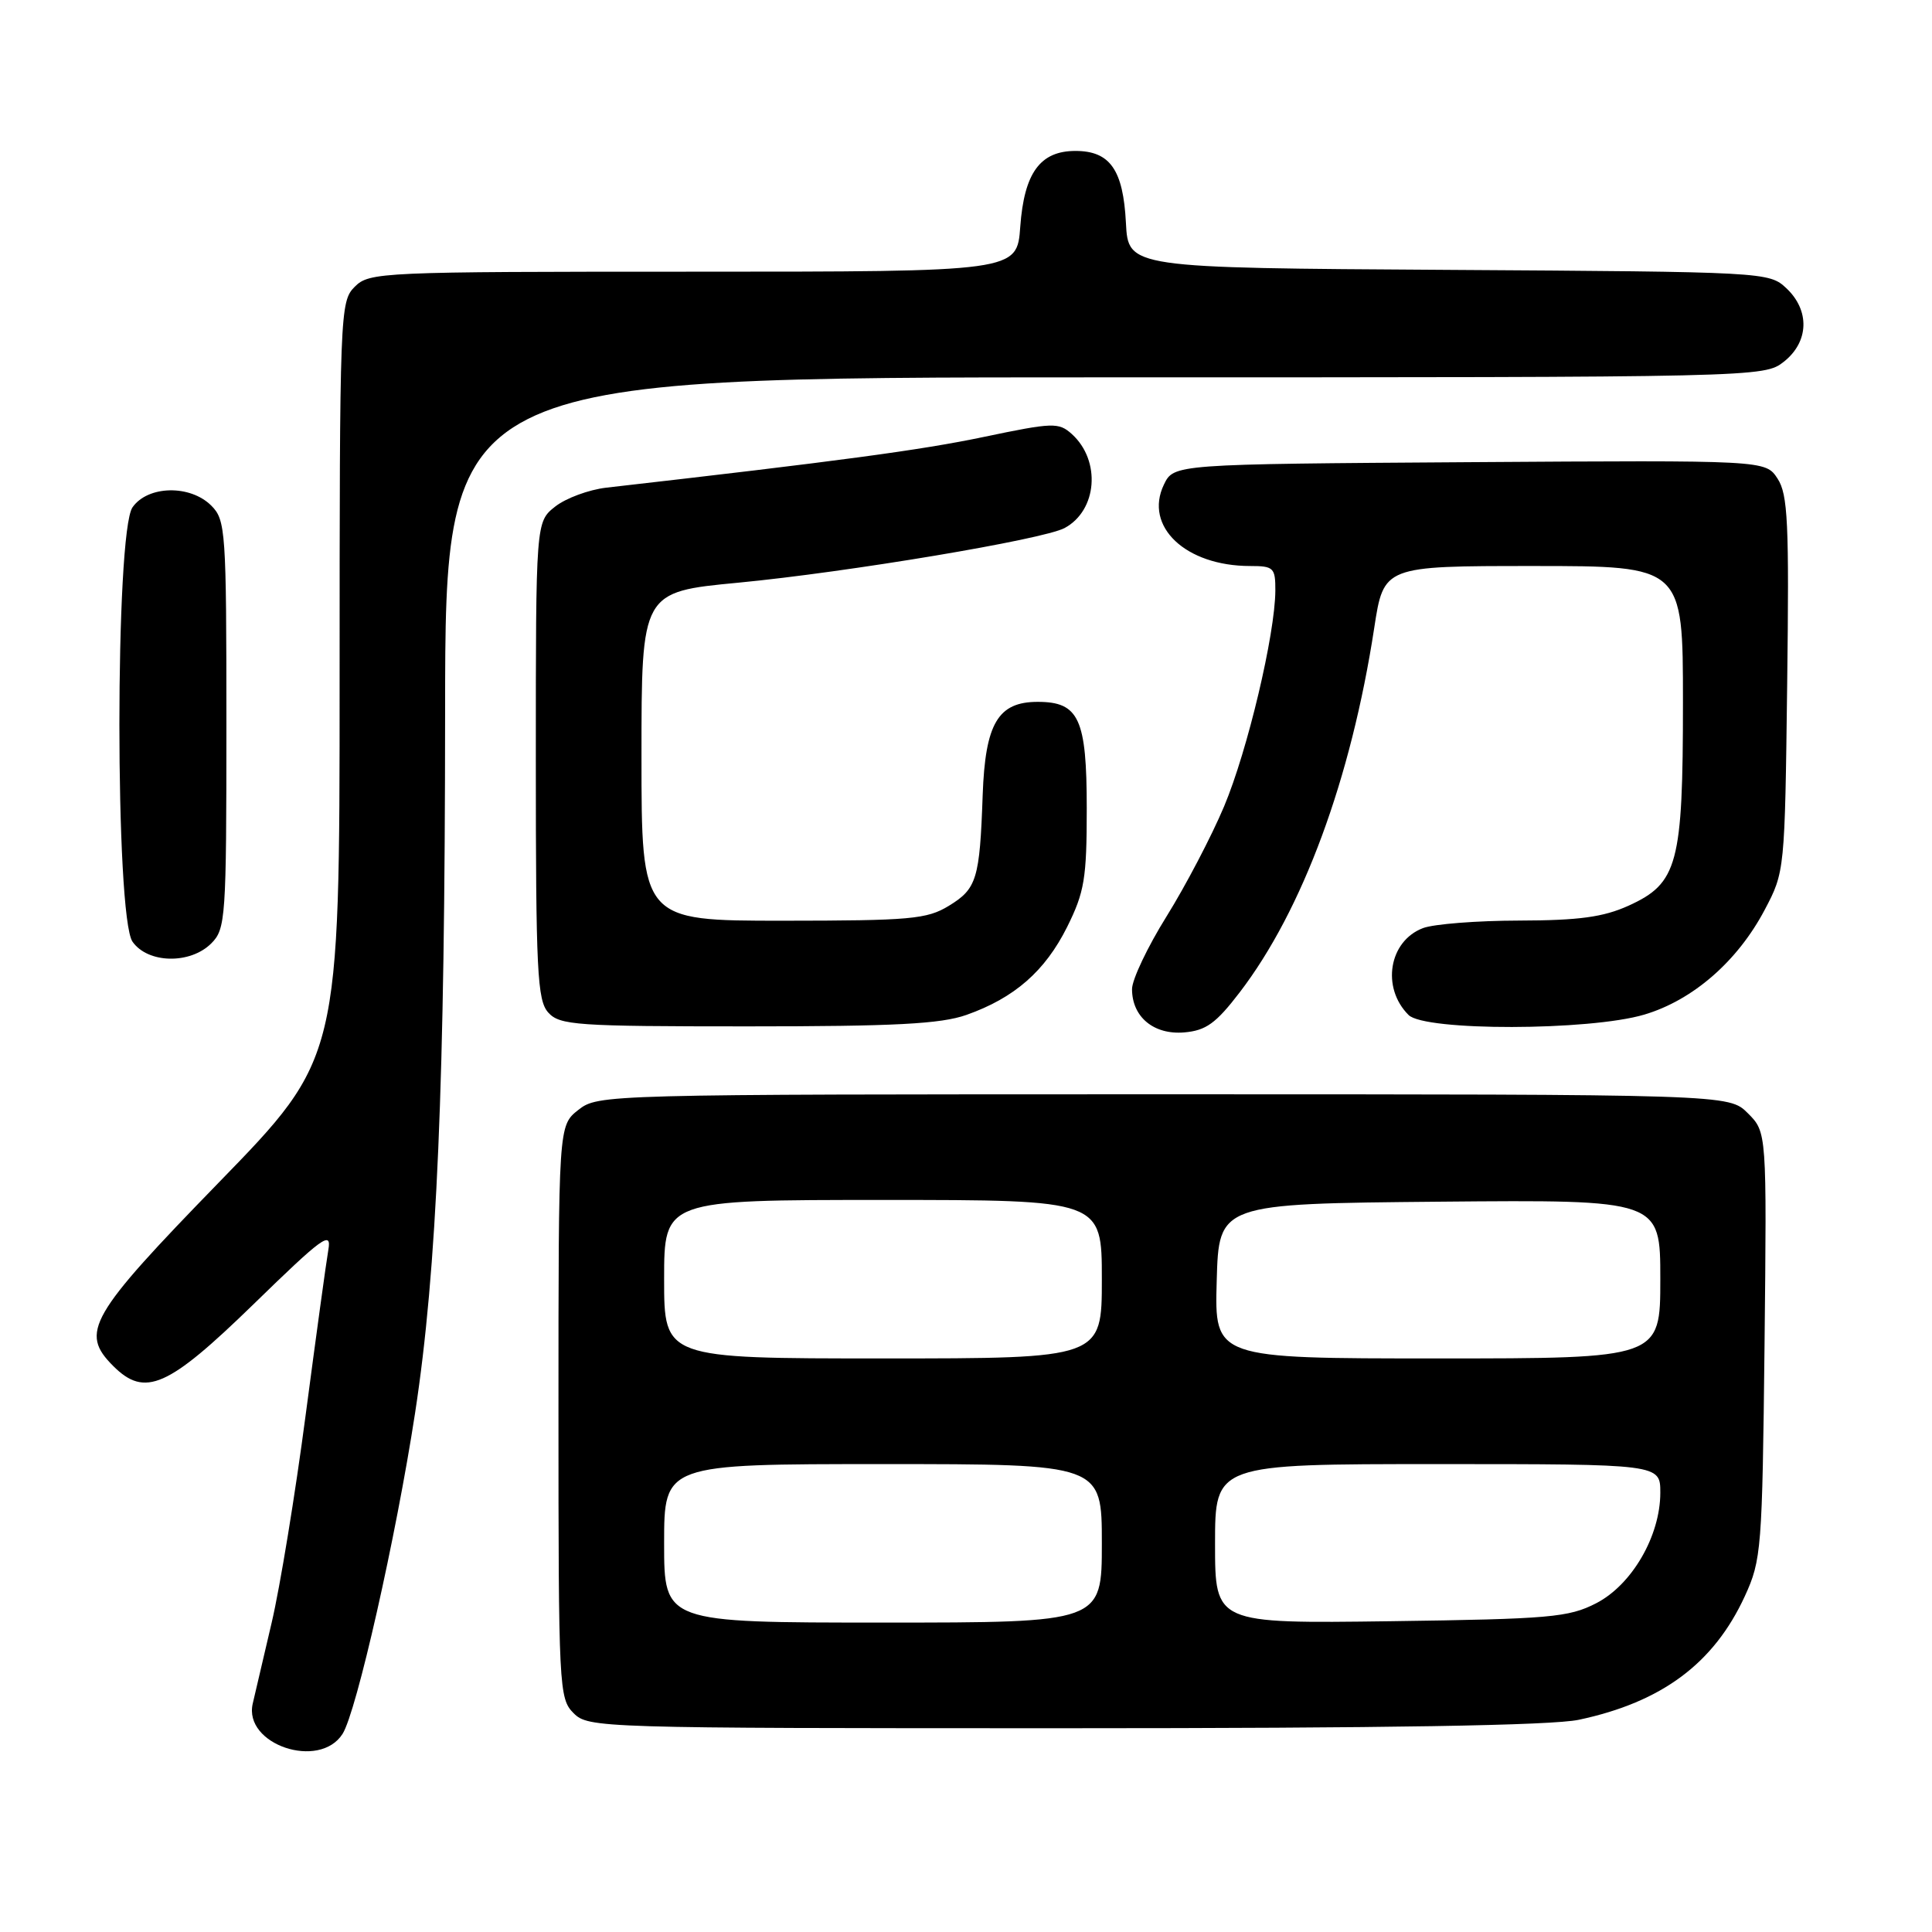 <?xml version="1.0" encoding="UTF-8" standalone="no"?>
<!DOCTYPE svg PUBLIC "-//W3C//DTD SVG 1.1//EN" "http://www.w3.org/Graphics/SVG/1.1/DTD/svg11.dtd" >
<svg xmlns="http://www.w3.org/2000/svg" xmlns:xlink="http://www.w3.org/1999/xlink" version="1.1" viewBox="0 0 256 256">
 <g >
 <path fill="currentColor"
d=" M 45.39 229.75 C 47.24 226.84 52.48 203.66 55.00 187.23 C 57.91 168.25 58.96 143.75 58.98 94.25 C 59.00 50.00 59.00 50.00 146.37 50.00 C 233.24 50.00 233.75 49.99 236.37 47.93 C 239.70 45.30 239.84 41.14 236.70 38.19 C 234.42 36.05 233.91 36.02 191.95 35.76 C 149.50 35.50 149.50 35.50 149.19 29.52 C 148.83 22.49 147.08 20.00 142.50 20.00 C 137.82 20.00 135.71 22.91 135.19 30.04 C 134.76 36.00 134.76 36.00 91.88 36.00 C 50.33 36.00 48.94 36.06 47.00 38.00 C 45.05 39.95 45.00 41.33 45.00 90.12 C 45.00 140.23 45.00 140.23 29.00 156.68 C 11.81 174.36 10.55 176.55 15.00 181.00 C 19.20 185.20 22.24 183.86 33.57 172.84 C 42.76 163.89 43.95 163.02 43.51 165.59 C 43.23 167.19 41.88 177.05 40.50 187.50 C 39.13 197.95 37.10 210.32 36.00 215.00 C 34.90 219.68 33.77 224.51 33.49 225.73 C 32.23 231.16 42.32 234.56 45.39 229.75 Z  M 209.20 227.88 C 220.21 225.54 227.09 220.42 231.20 211.50 C 233.40 206.71 233.51 205.29 233.81 178.26 C 234.11 150.02 234.11 150.02 231.60 147.51 C 229.09 145.00 229.09 145.00 154.18 145.00 C 79.91 145.00 79.25 145.02 76.63 147.07 C 74.00 149.15 74.00 149.15 74.00 187.07 C 74.00 223.67 74.07 225.07 76.00 227.00 C 77.96 228.96 79.33 229.00 140.95 229.00 C 183.75 229.00 205.60 228.64 209.20 227.88 Z  M 164.26 131.50 C 172.61 120.60 179.02 103.23 182.09 83.22 C 183.35 75.00 183.35 75.00 203.17 75.00 C 223.00 75.00 223.00 75.00 223.00 93.03 C 223.00 114.51 222.32 117.04 215.79 120.01 C 212.45 121.52 209.24 121.96 201.32 121.98 C 195.71 121.99 189.97 122.44 188.55 122.98 C 184.03 124.70 183.01 130.87 186.64 134.49 C 188.78 136.64 210.61 136.60 217.88 134.44 C 224.31 132.53 230.23 127.38 233.83 120.56 C 236.49 115.53 236.50 115.37 236.81 90.67 C 237.08 69.27 236.91 65.51 235.53 63.41 C 233.94 60.98 233.94 60.98 194.73 61.24 C 155.53 61.50 155.53 61.50 154.22 64.22 C 151.56 69.77 157.11 75.00 165.65 75.00 C 168.77 75.00 169.00 75.23 168.99 78.25 C 168.96 84.05 165.31 99.45 162.20 106.85 C 160.53 110.82 157.10 117.37 154.58 121.42 C 152.06 125.46 150.00 129.80 150.00 131.06 C 150.00 134.75 152.88 137.14 156.92 136.80 C 159.80 136.55 161.12 135.60 164.26 131.50 Z  M 128.06 134.48 C 134.42 132.23 138.47 128.69 141.40 122.83 C 143.70 118.20 144.00 116.41 144.00 107.13 C 144.00 95.23 142.97 93.00 137.50 93.00 C 132.24 93.00 130.55 95.86 130.21 105.35 C 129.82 116.49 129.43 117.77 125.72 120.03 C 122.82 121.80 120.63 121.99 103.75 122.00 C 85.00 122.00 85.00 122.00 85.00 100.21 C 85.00 78.43 85.00 78.43 97.82 77.21 C 112.36 75.82 138.21 71.49 141.06 69.97 C 145.40 67.64 145.91 61.04 142.03 57.52 C 140.28 55.95 139.56 55.97 130.33 57.90 C 122.04 59.64 111.25 61.09 80.32 64.62 C 78.02 64.89 74.98 66.01 73.57 67.12 C 71.00 69.15 71.00 69.15 71.00 100.74 C 71.00 128.74 71.19 132.55 72.65 134.17 C 74.17 135.85 76.35 136.00 99.03 136.00 C 118.59 136.00 124.65 135.68 128.06 134.48 Z  M 28.00 125.00 C 29.90 123.10 30.00 121.67 30.00 96.00 C 30.00 70.33 29.90 68.90 28.00 67.00 C 25.20 64.20 19.59 64.32 17.56 67.22 C 15.24 70.54 15.24 121.46 17.56 124.78 C 19.59 127.68 25.20 127.80 28.00 125.00 Z  M 88.00 204.50 C 88.00 194.00 88.00 194.00 117.00 194.00 C 146.00 194.00 146.00 194.00 146.00 204.50 C 146.00 215.00 146.00 215.00 117.00 215.00 C 88.00 215.00 88.00 215.00 88.00 204.50 Z  M 161.00 204.57 C 161.00 194.00 161.00 194.00 190.50 194.00 C 220.00 194.00 220.00 194.00 220.00 197.79 C 220.00 203.52 216.24 210.00 211.50 212.44 C 207.86 214.31 205.39 214.53 184.25 214.82 C 161.00 215.13 161.00 215.13 161.00 204.57 Z  M 88.00 169.50 C 88.00 159.00 88.00 159.00 117.00 159.00 C 146.00 159.00 146.00 159.00 146.00 169.50 C 146.00 180.00 146.00 180.00 117.00 180.00 C 88.00 180.00 88.00 180.00 88.00 169.50 Z  M 161.22 169.75 C 161.50 159.50 161.50 159.50 190.75 159.23 C 220.00 158.97 220.00 158.97 220.00 169.48 C 220.00 180.00 220.00 180.00 190.47 180.00 C 160.93 180.00 160.93 180.00 161.22 169.75 Z "/>
</g>
</svg>